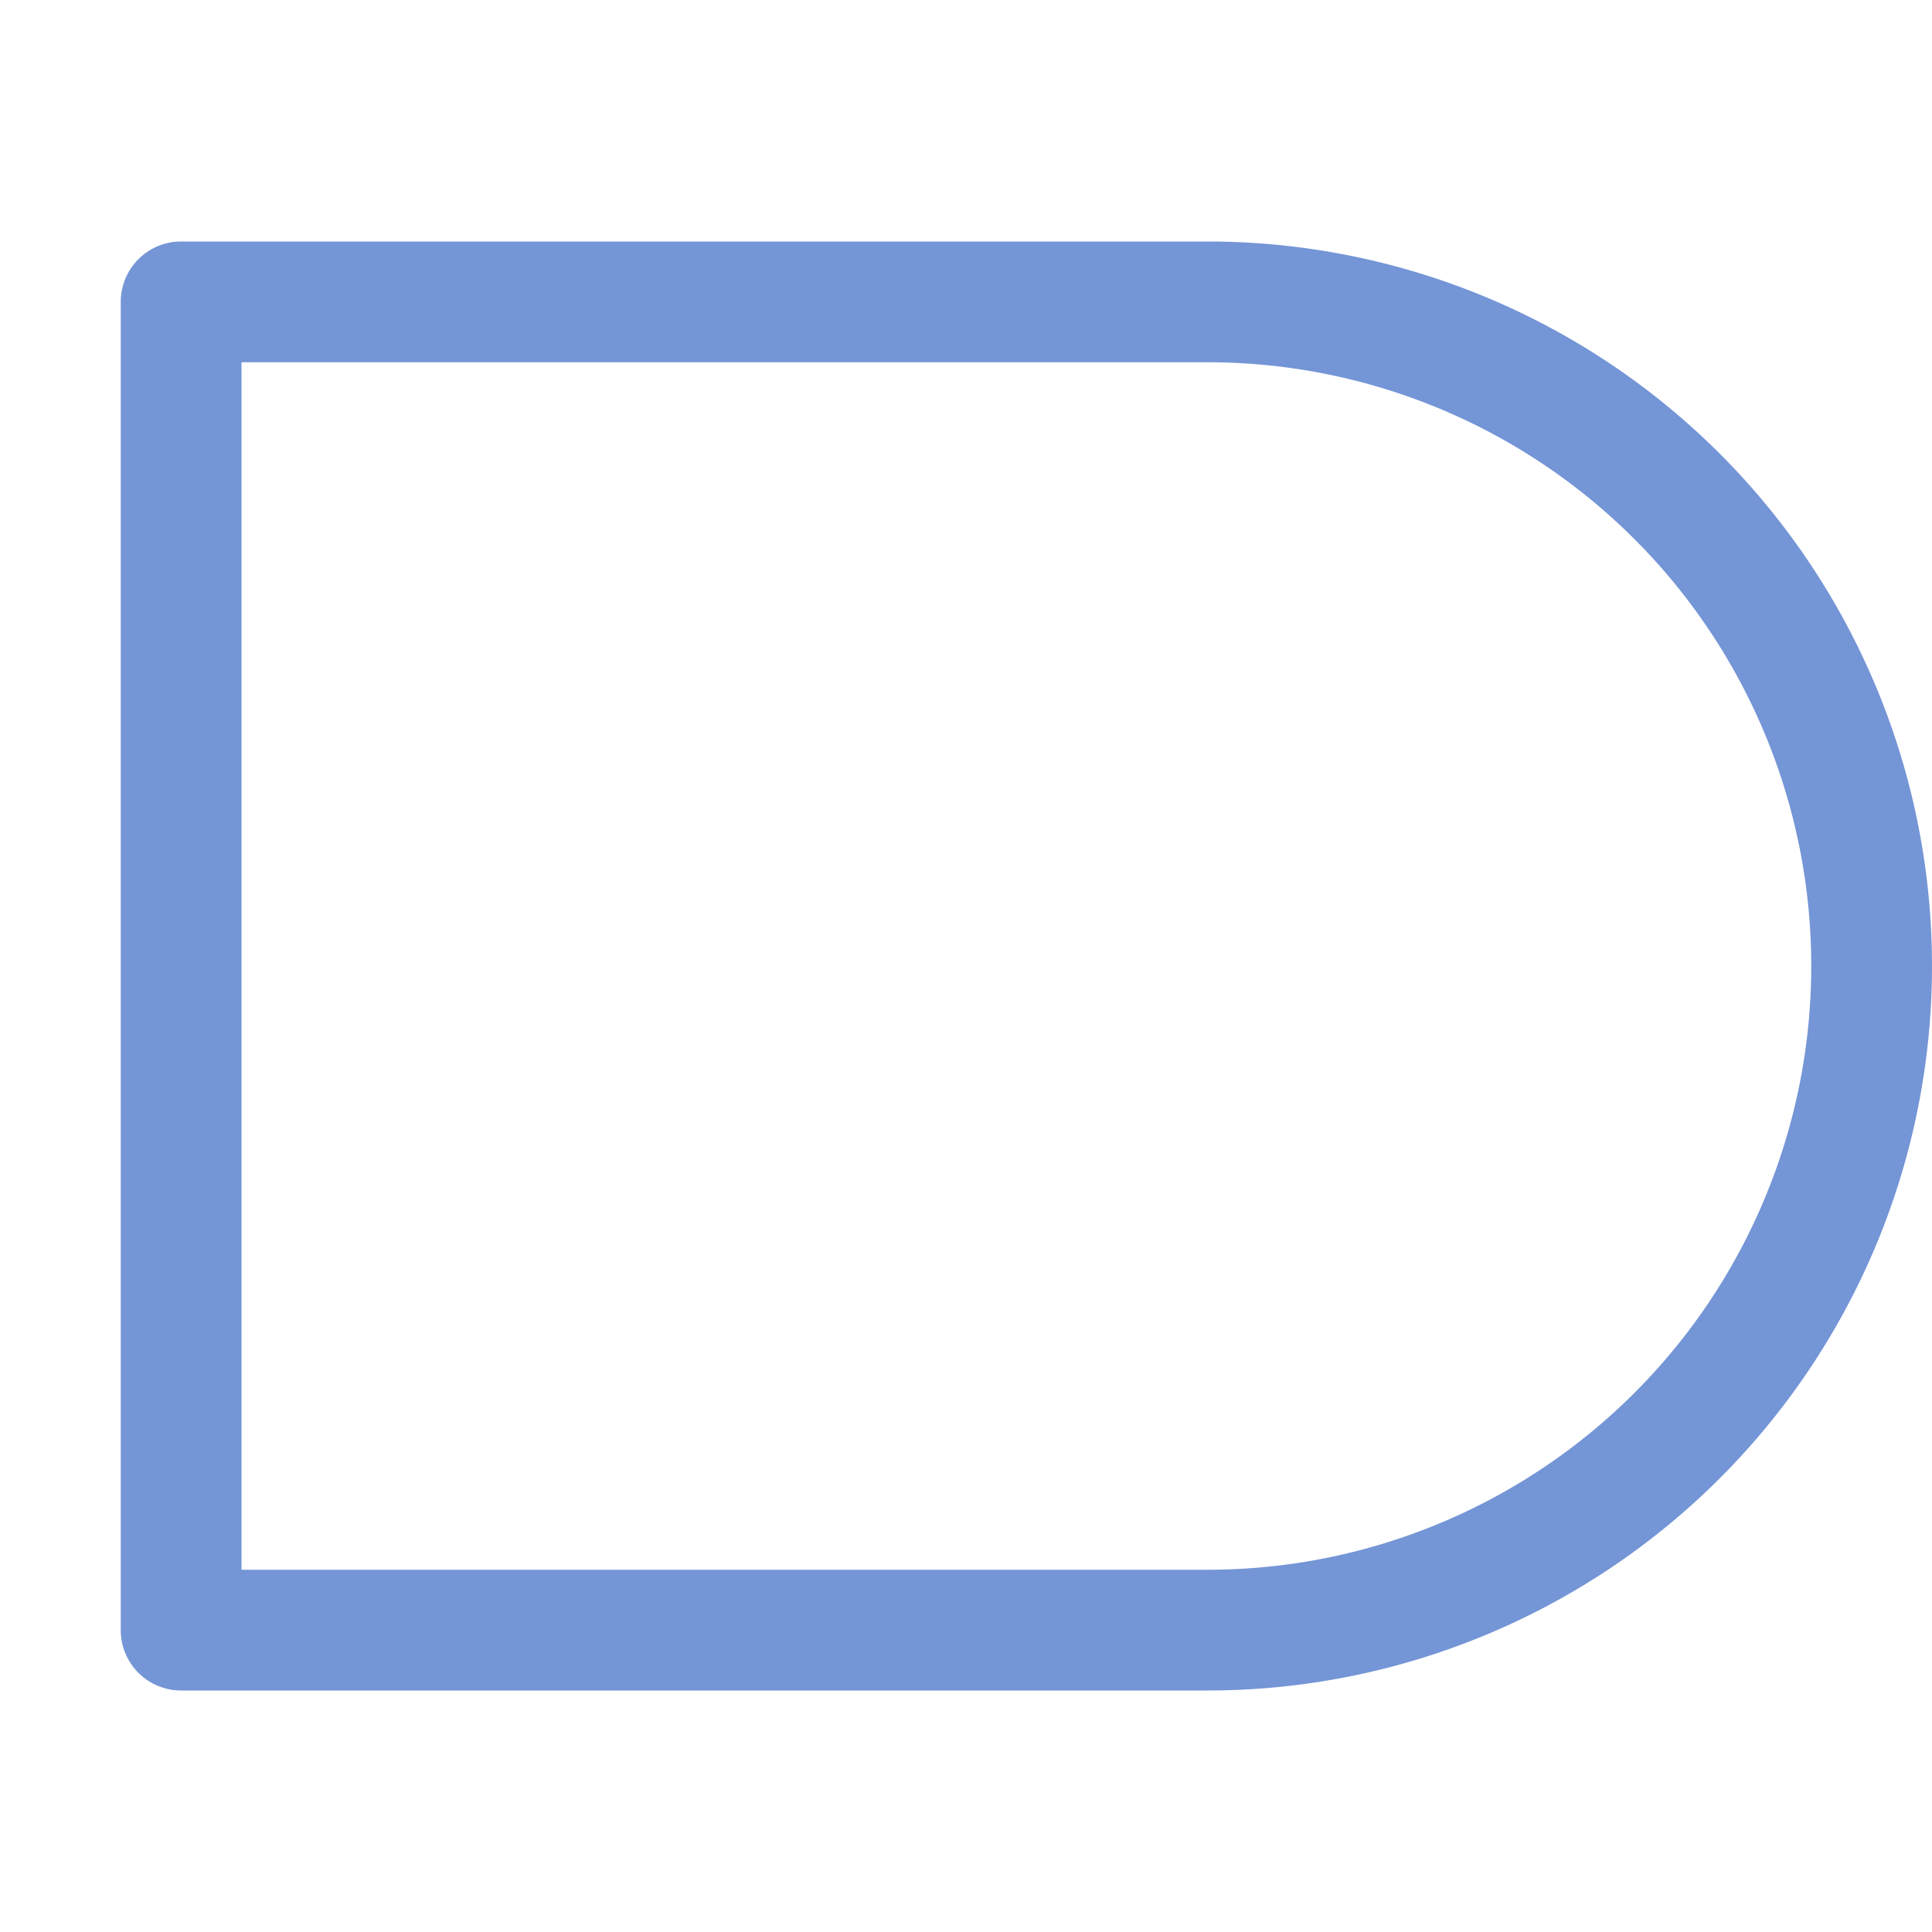 <svg xmlns="http://www.w3.org/2000/svg" viewBox="0 0 16 16"><defs><style type="text/css">.skinbase80{fill:#517bcc;fill-opacity:0.8;}</style></defs><title>流程图-延期</title><path class="skinbase80" d="M1,2.5A.5.5,0,0,1,1.5,2H10a6,6,0,0,1,0,12H1.5a.5.5,0,0,1-.5-.5ZM2,3V13h8A5,5,0,0,0,10,3Z"/></svg>